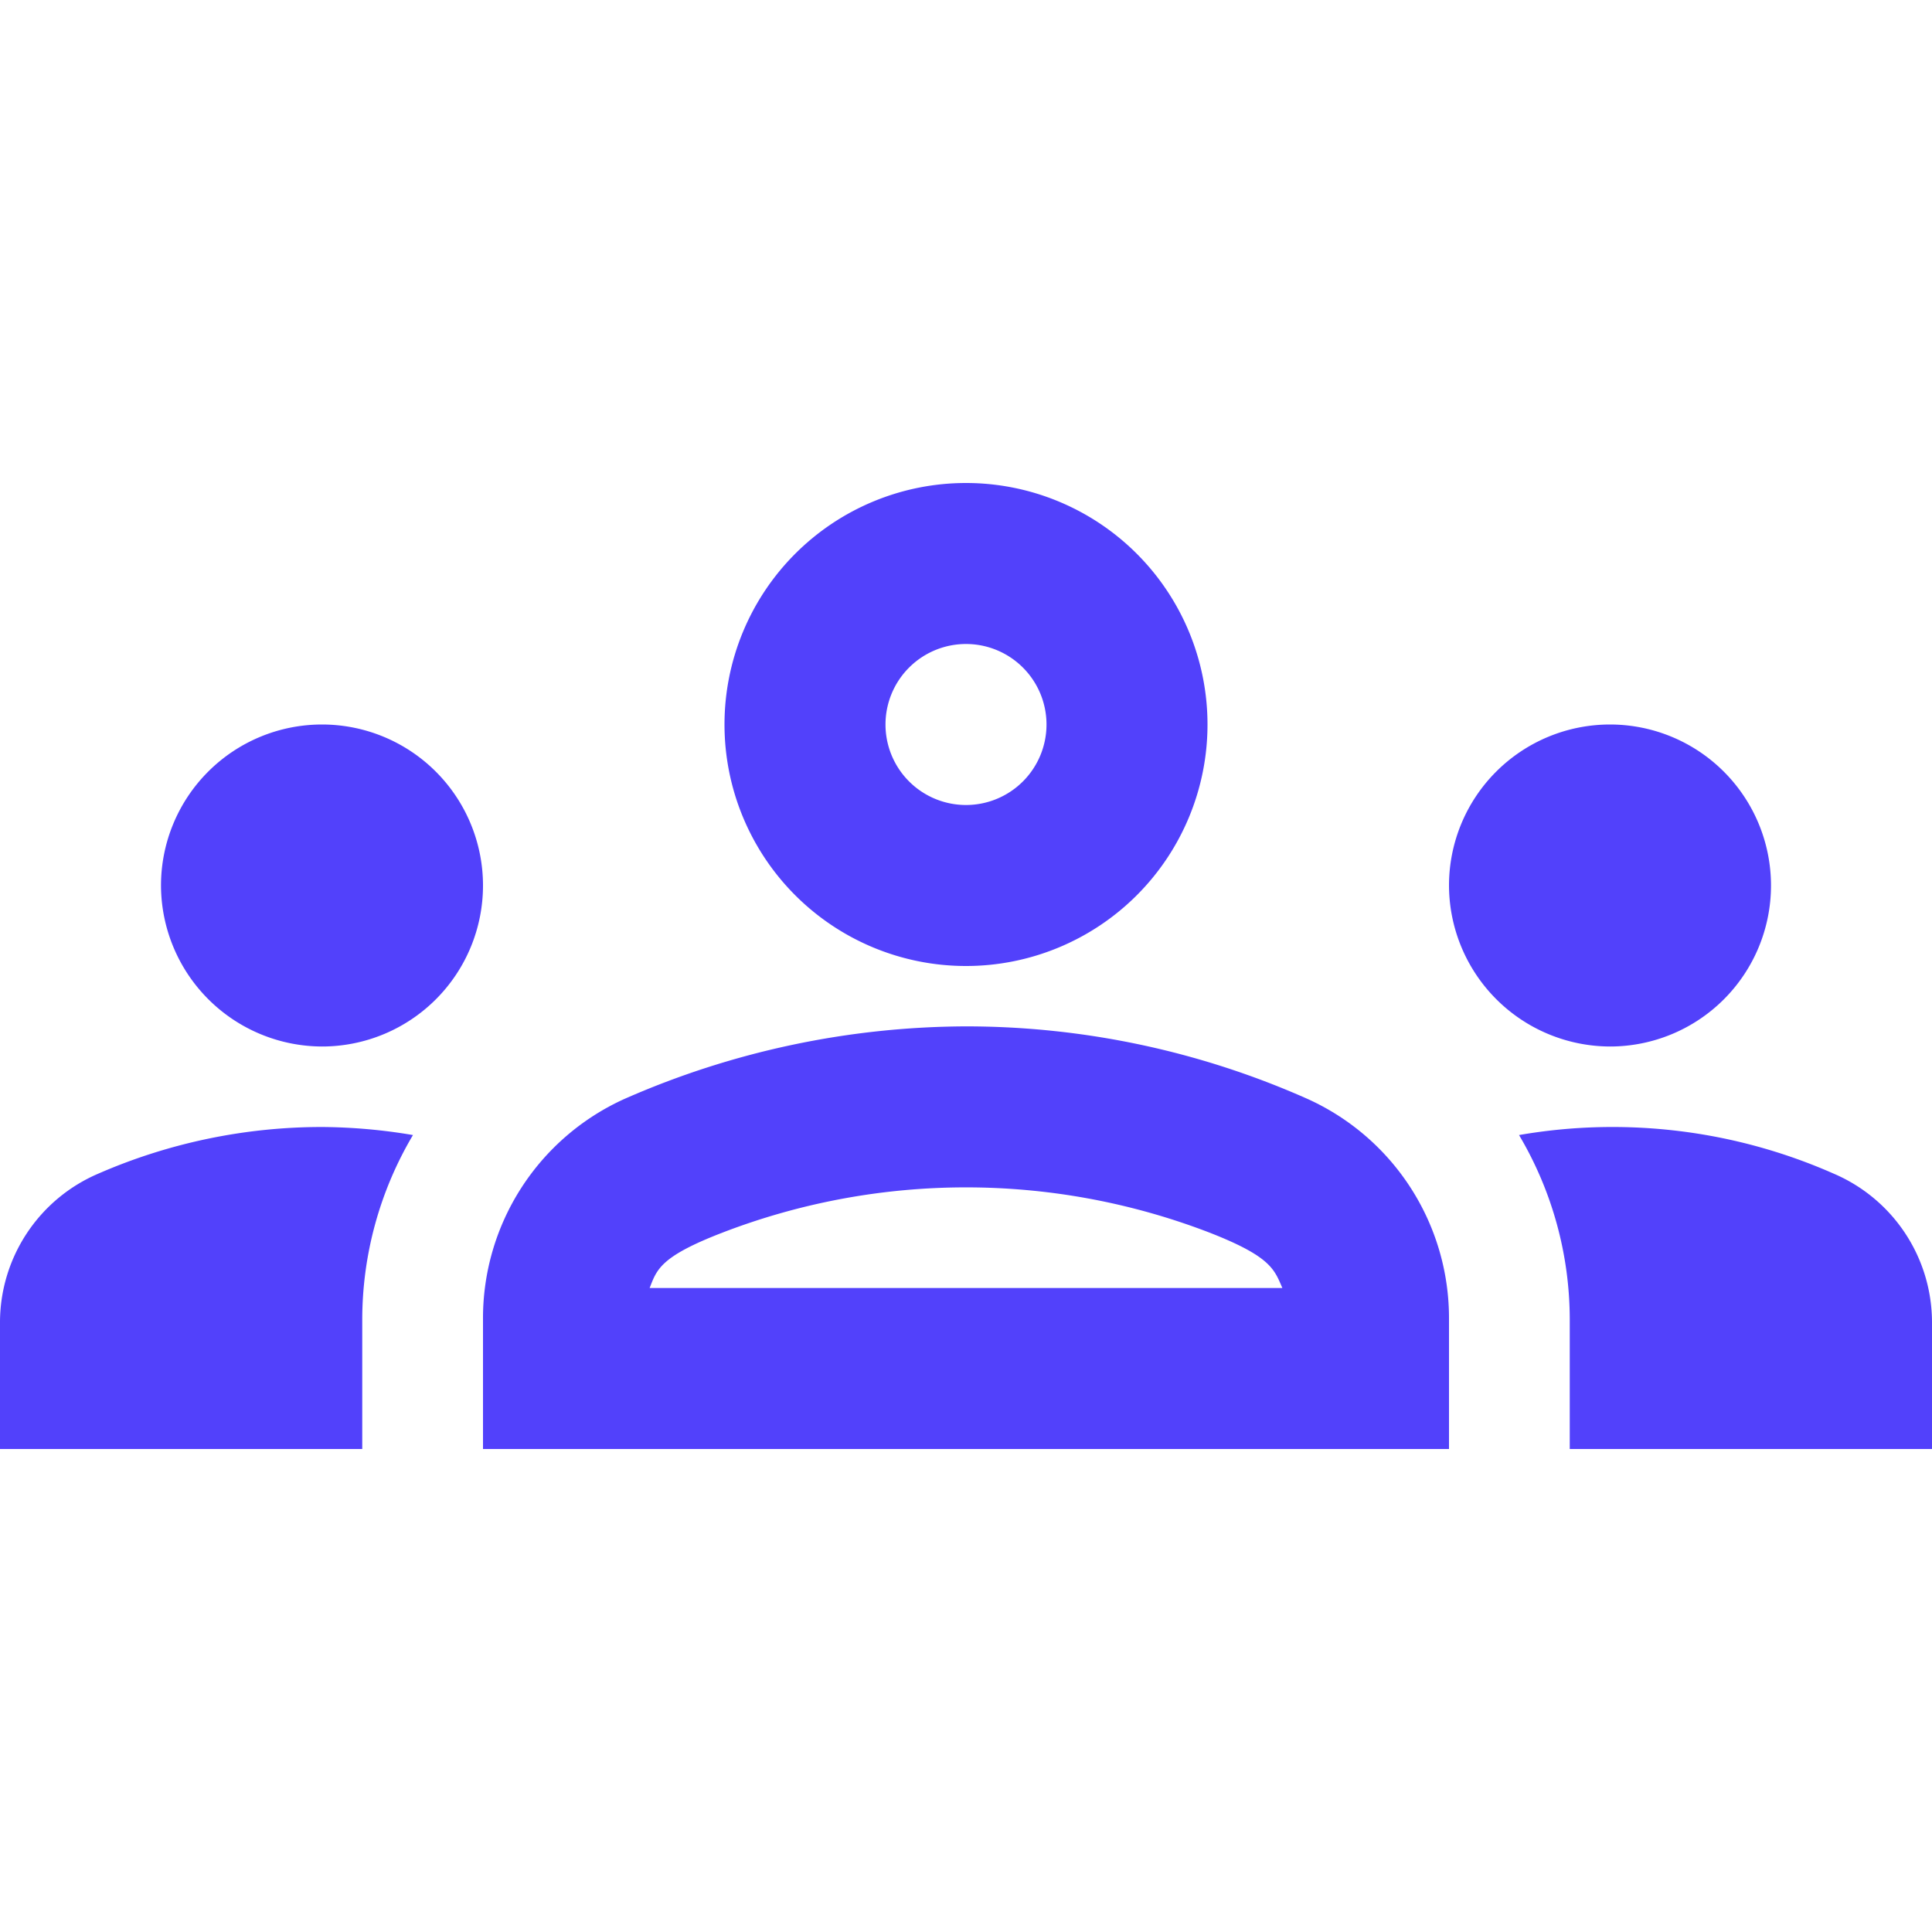 <svg id="groups_black_24dp" xmlns="http://www.w3.org/2000/svg" width="24" height="24" viewBox="0 0 24 24">
  <rect id="Rectangle_340" data-name="Rectangle 340" width="24" height="24" fill="none"/>
  <g id="Groupe_1535" data-name="Groupe 1535" transform="translate(0 6)">
    <path id="Tracé_7945" data-name="Tracé 7945" d="M4,13a2,2,0,1,0-2-2A2.006,2.006,0,0,0,4,13Zm1.13,1.1A6.983,6.983,0,0,0,4,14a6.95,6.95,0,0,0-2.78.58A2.011,2.011,0,0,0,0,16.43V18H4.5V16.39A4.5,4.5,0,0,1,5.13,14.1ZM20,13a2,2,0,1,0-2-2A2.006,2.006,0,0,0,20,13Zm4,3.43a2.011,2.011,0,0,0-1.22-1.85,6.8,6.8,0,0,0-3.91-.48,4.5,4.5,0,0,1,.63,2.29V18H24Zm-7.76-2.78a10.443,10.443,0,0,0-4.24-.9,10.611,10.611,0,0,0-4.24.9A2.988,2.988,0,0,0,6,16.39V18H18V16.39A2.988,2.988,0,0,0,16.24,13.65ZM8.07,16c.09-.23.13-.39.91-.69a8.423,8.423,0,0,1,6.04,0c.77.3.81.46.91.69ZM12,8a1,1,0,1,1-1,1,1,1,0,0,1,1-1m0-2a3,3,0,1,0,3,3,3,3,0,0,0-3-3Z" transform="translate(0 -6)" fill="#5241fb"/>
  </g>
</svg>
